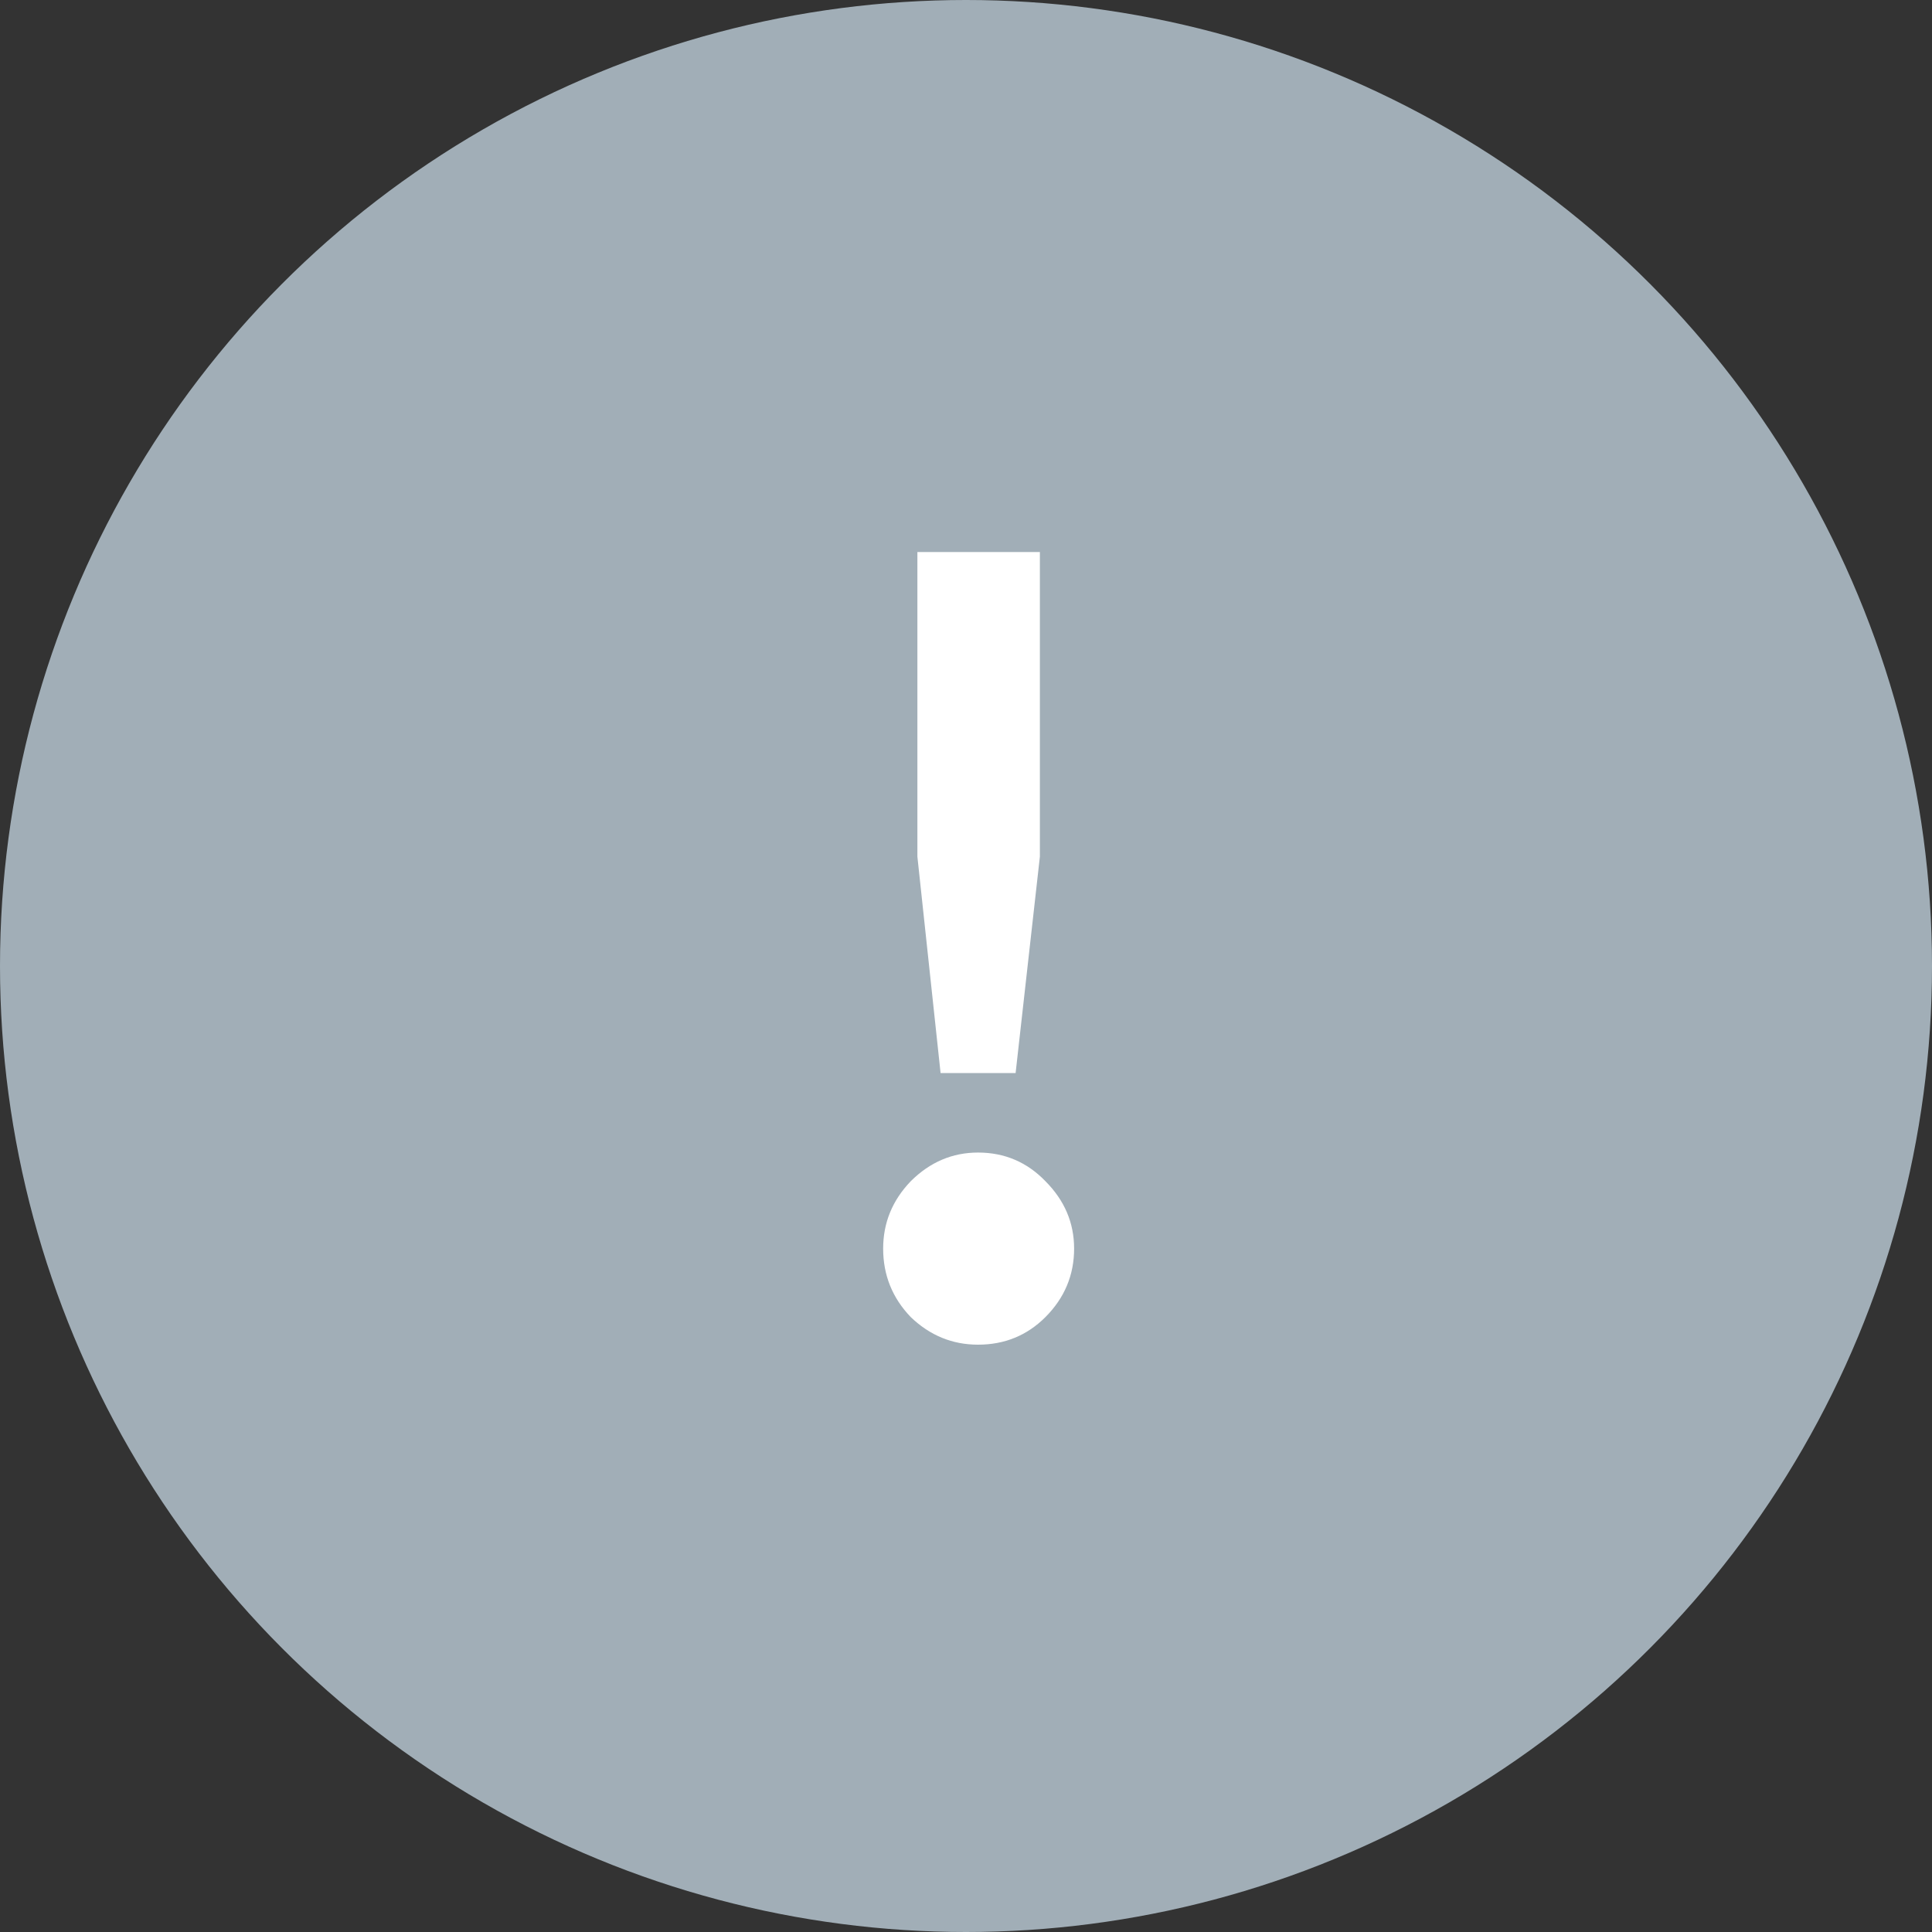 <svg width="25" height="25" viewBox="0 0 25 25" fill="none" xmlns="http://www.w3.org/2000/svg">
<rect x="0" y="0" width="25" height="25" fill="#333333" stroke="none"/>
<circle cx="12.5" cy="12.5" r="12.5" fill="#A1AEB7"/>
<path d="M12.171 13.885L11.871 11.085V7.143H13.456V11.085L13.142 13.885H12.171ZM12.656 17.4C12.323 17.4 12.033 17.281 11.785 17.043C11.547 16.795 11.428 16.5 11.428 16.157C11.428 15.823 11.547 15.533 11.785 15.285C12.033 15.038 12.323 14.914 12.656 14.914C12.999 14.914 13.29 15.038 13.528 15.285C13.775 15.533 13.899 15.823 13.899 16.157C13.899 16.5 13.775 16.795 13.528 17.043C13.29 17.281 12.999 17.4 12.656 17.4Z" fill="white"/>
</svg>
